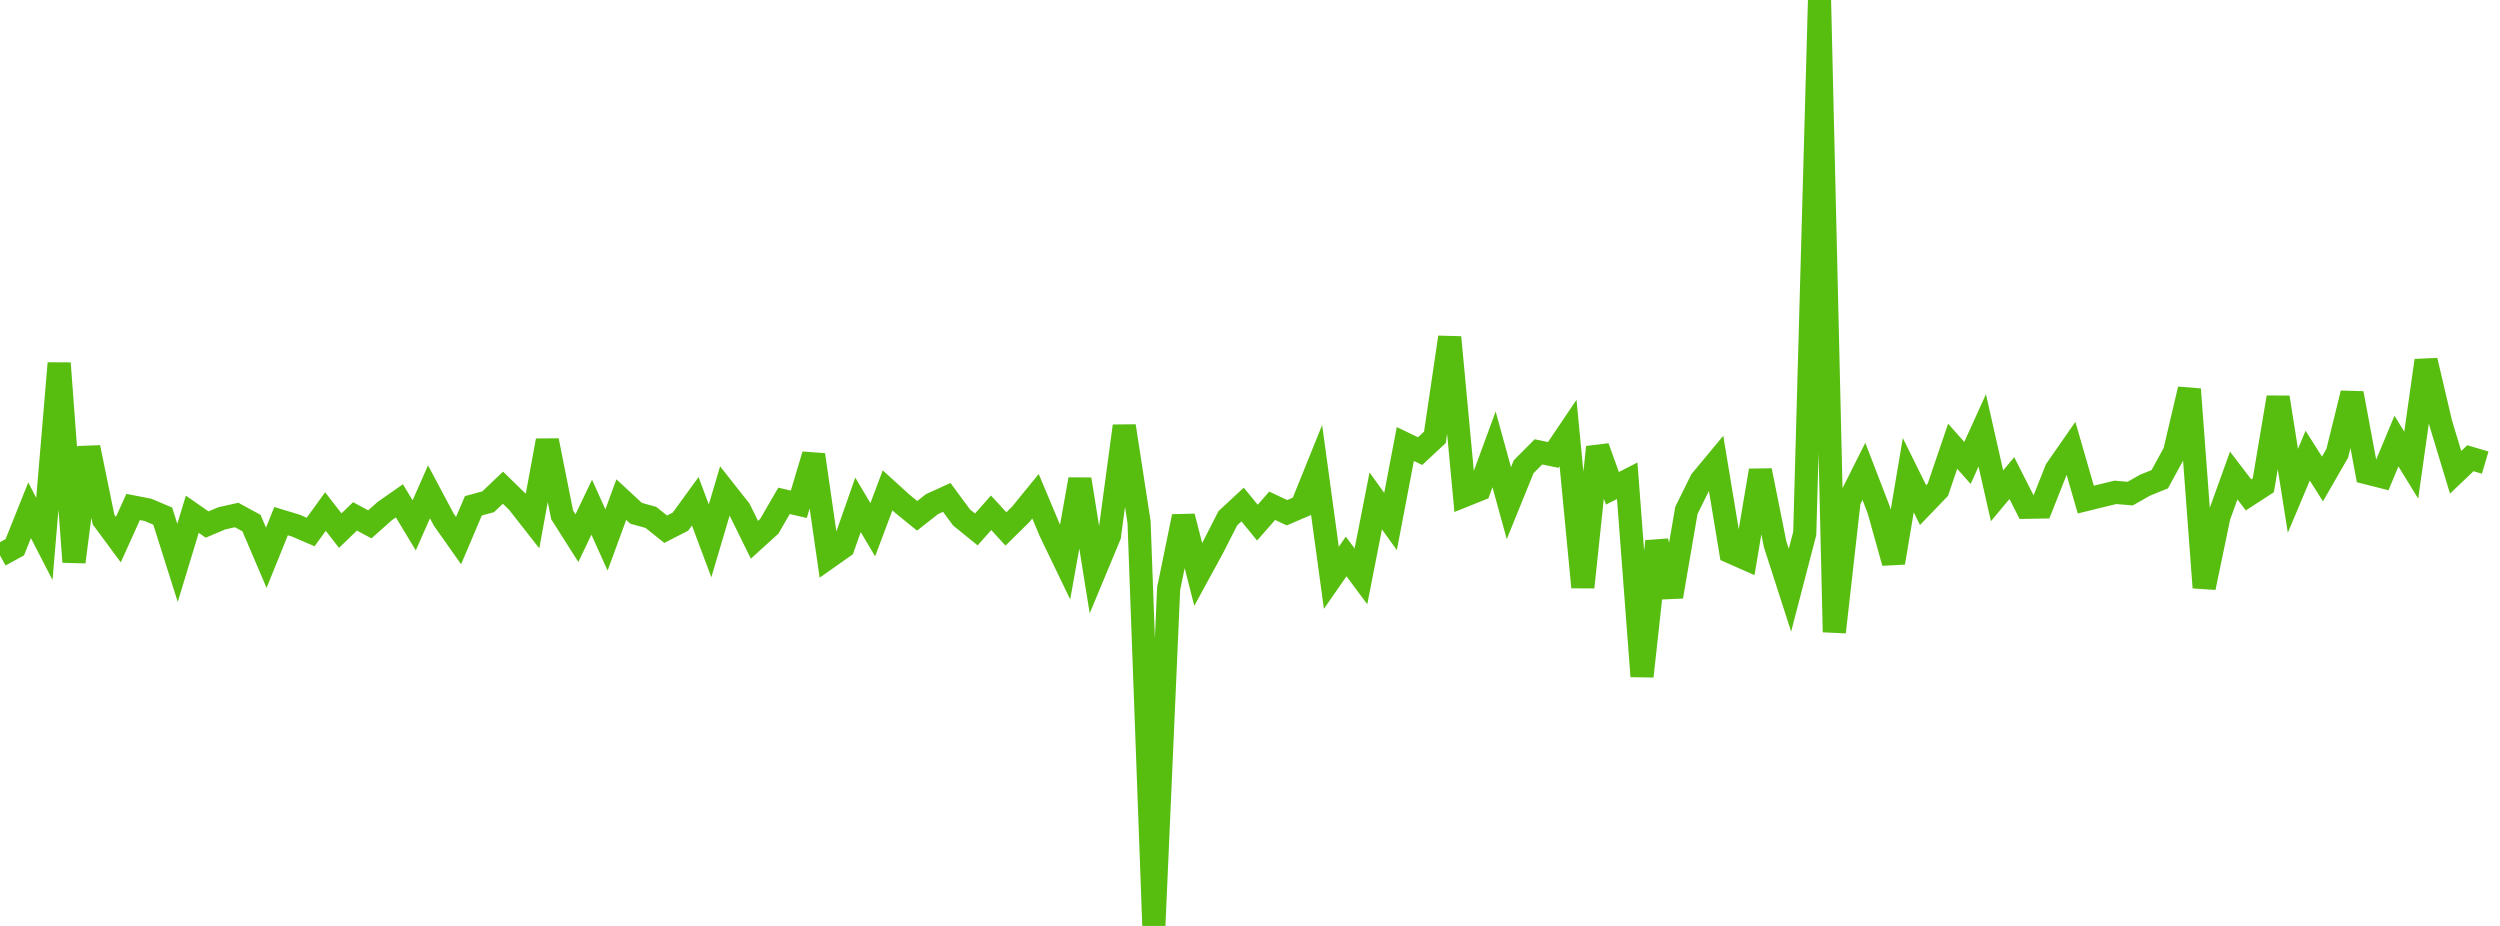 <?xml version="1.0" standalone="no"?>
<!DOCTYPE svg PUBLIC "-//W3C//DTD SVG 1.1//EN" "http://www.w3.org/Graphics/SVG/1.1/DTD/svg11.dtd">

<svg width="135" height="50" viewBox="0 0 135 50" 
  xmlns="http://www.w3.org/2000/svg"
  xmlns:xlink="http://www.w3.org/1999/xlink">


<polyline points="0.0, 29.989 0.799, 29.551 1.598, 27.554 2.396, 29.103 3.195, 19.615 3.994, 30.344 4.793, 24.164 5.592, 28.059 6.391, 29.139 7.189, 27.377 7.988, 27.532 8.787, 27.87 9.586, 30.394 10.385, 27.768 11.183, 28.325 11.982, 27.988 12.781, 27.81 13.58, 28.247 14.379, 30.118 15.178, 28.142 15.976, 28.384 16.775, 28.728 17.574, 27.625 18.373, 28.653 19.172, 27.884 19.97, 28.315 20.769, 27.604 21.568, 27.045 22.367, 28.37 23.166, 26.559 23.964, 28.06 24.763, 29.193 25.562, 27.314 26.361, 27.095 27.16, 26.336 27.959, 27.114 28.757, 28.132 29.556, 23.79 30.355, 27.801 31.154, 29.06 31.953, 27.388 32.751, 29.159 33.55, 26.979 34.349, 27.718 35.148, 27.939 35.947, 28.577 36.746, 28.168 37.544, 27.07 38.343, 29.207 39.142, 26.515 39.941, 27.527 40.74, 29.148 41.538, 28.424 42.337, 27.047 43.136, 27.231 43.935, 24.559 44.734, 30.098 45.533, 29.535 46.331, 27.261 47.13, 28.605 47.929, 26.48 48.728, 27.205 49.527, 27.854 50.325, 27.224 51.124, 26.86 51.923, 27.942 52.722, 28.589 53.521, 27.691 54.32, 28.563 55.118, 27.777 55.917, 26.797 56.716, 28.701 57.515, 30.359 58.314, 25.883 59.112, 30.851 59.911, 28.93 60.71, 23.006 61.509, 28.193 62.308, 50.0 63.107, 31.788 63.905, 27.89 64.704, 31.02 65.503, 29.555 66.302, 27.986 67.101, 27.244 67.899, 28.222 68.698, 27.311 69.497, 27.687 70.296, 27.344 71.095, 25.365 71.893, 31.201 72.692, 30.049 73.491, 31.123 74.29, 27.049 75.089, 28.161 75.888, 23.977 76.686, 24.361 77.485, 23.616 78.284, 18.214 79.083, 26.756 79.882, 26.435 80.68, 24.265 81.479, 27.172 82.278, 25.203 83.077, 24.401 83.876, 24.566 84.675, 23.382 85.473, 31.71 86.272, 24.145 87.071, 26.369 87.87, 25.96 88.669, 36.52 89.467, 29.237 90.266, 32.215 91.065, 27.563 91.864, 25.946 92.663, 24.984 93.462, 29.809 94.26, 30.161 95.059, 25.408 95.858, 29.394 96.657, 31.872 97.456, 28.803 98.254, 0.0 99.053, 34.132 99.852, 27.045 100.651, 25.454 101.45, 27.528 102.249, 30.386 103.047, 25.66 103.846, 27.276 104.645, 26.444 105.444, 24.098 106.243, 24.998 107.041, 23.239 107.84, 26.775 108.639, 25.817 109.438, 27.393 110.237, 27.379 111.036, 25.362 111.834, 24.214 112.633, 26.977 113.432, 26.781 114.231, 26.587 115.03, 26.655 115.828, 26.202 116.627, 25.877 117.426, 24.415 118.225, 21.019 119.024, 31.729 119.822, 27.894 120.621, 25.678 121.42, 26.723 122.219, 26.205 123.018, 21.458 123.817, 26.504 124.615, 24.605 125.414, 25.864 126.213, 24.475 127.012, 21.238 127.811, 25.533 128.609, 25.735 129.408, 23.817 130.207, 25.119 131.006, 19.469 131.805, 22.868 132.604, 25.503 133.402, 24.744 134.201, 24.98" fill="none" stroke="#57bd0f" stroke-width="1.25"/>

</svg>